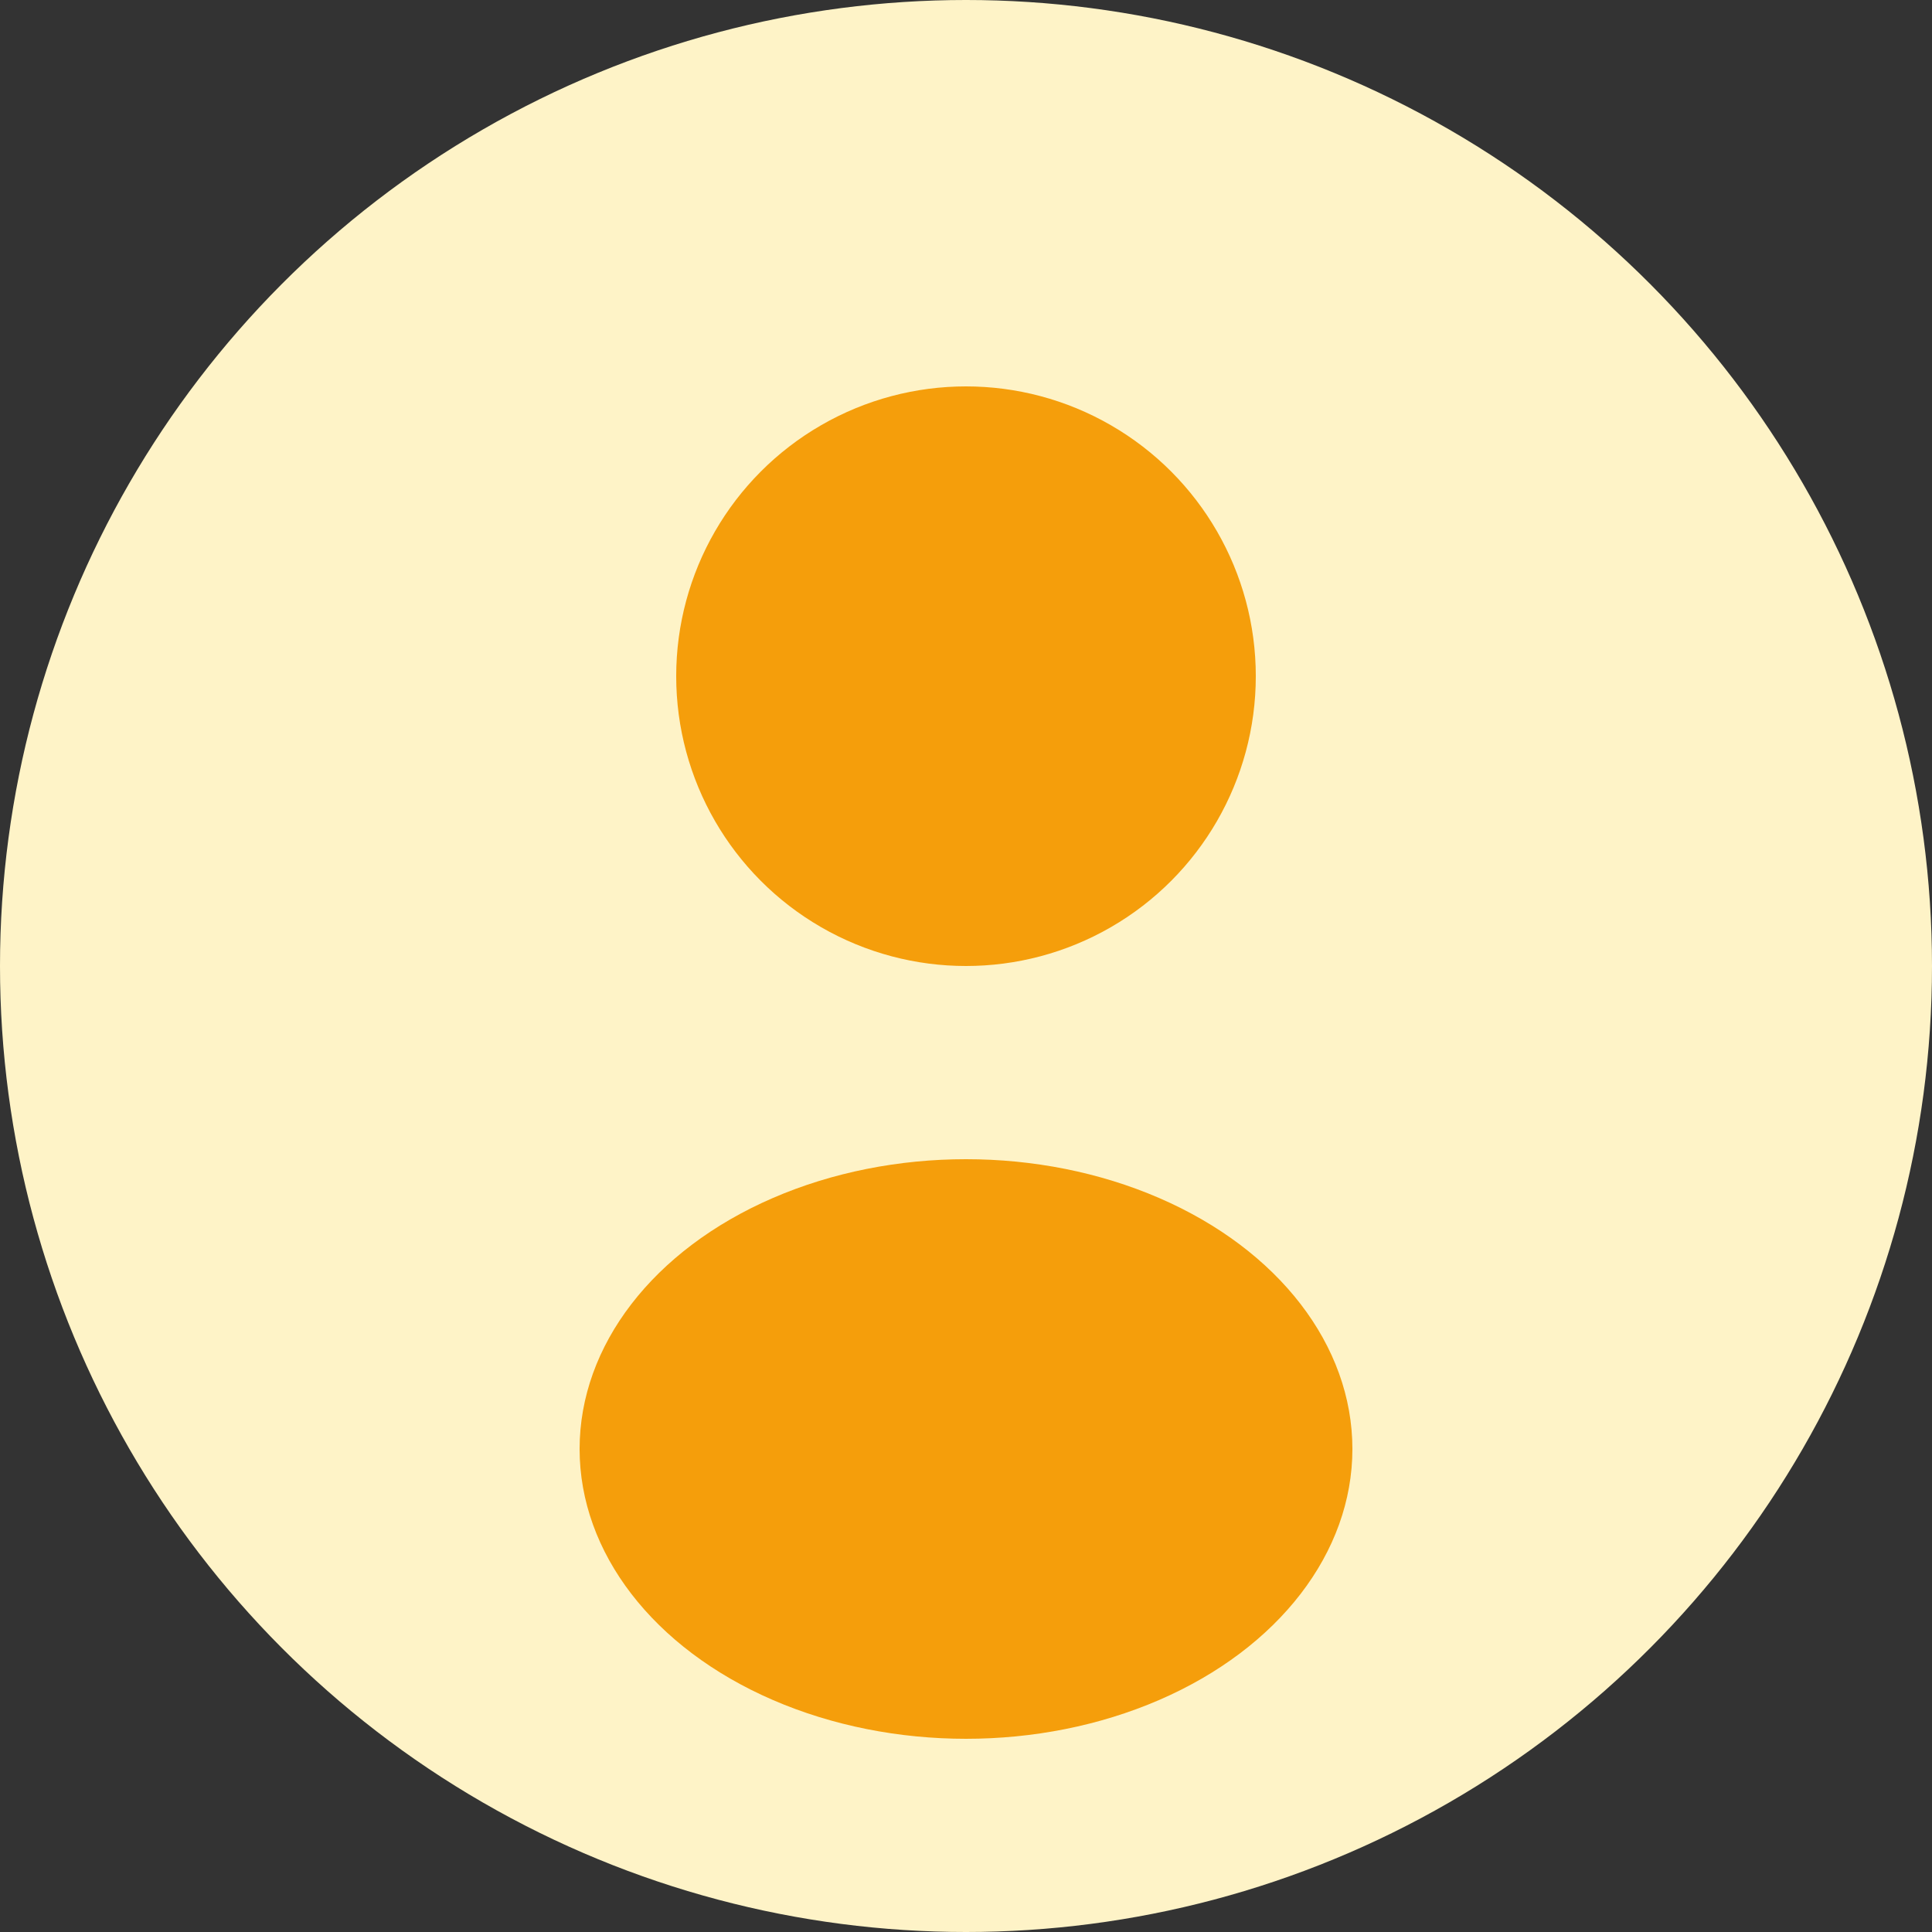 <svg width="100" height="100" viewBox="0 0 100 100" xmlns="http://www.w3.org/2000/svg">
  <rect x="0" y="0" width="100" height="100" fill="#333333" stroke="none"/>
  <circle cx="50" cy="50" r="50" fill="#FEF3C7"/>
  <circle cx="50" cy="35" r="15" fill="#F59E0B"/>
  <ellipse cx="50" cy="75" rx="20" ry="15" fill="#F59E0B"/>
</svg>